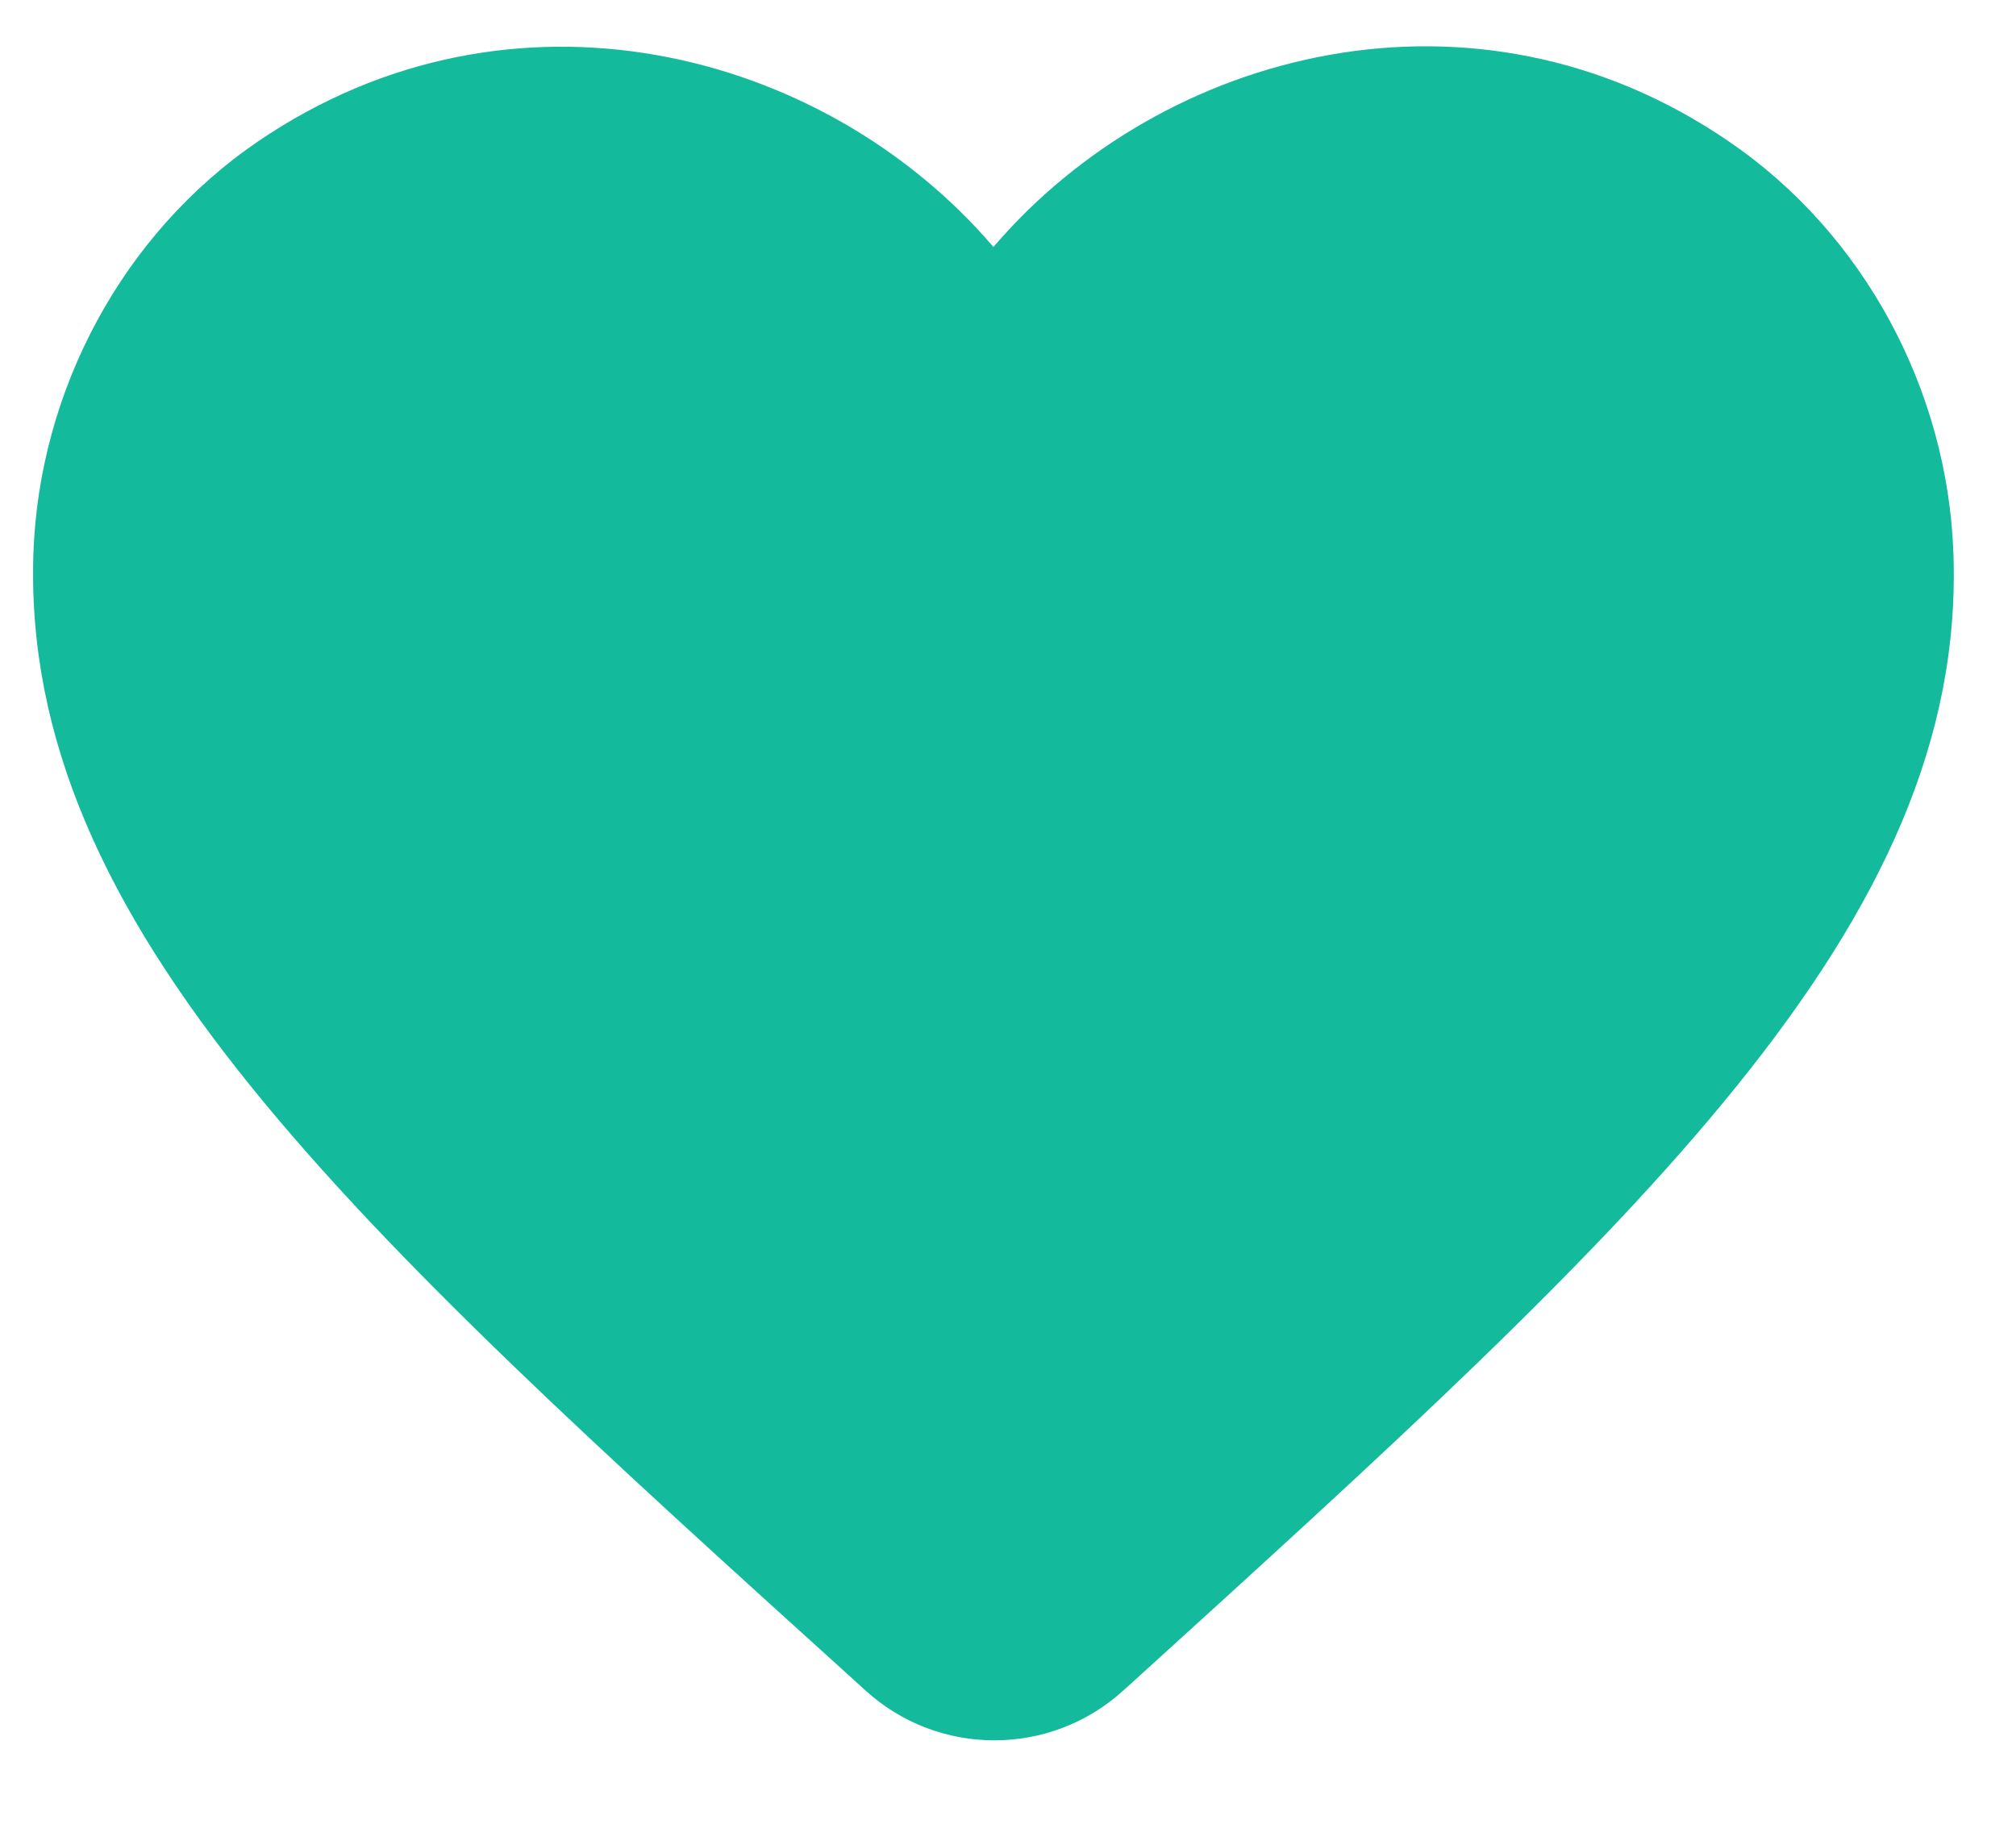 <svg width="21" height="19" viewBox="0 0 21 19" fill="none" xmlns="http://www.w3.org/2000/svg">
<path d="M11.698 17.613C10.938 18.303 9.768 18.303 9.008 17.603L8.898 17.503C3.648 12.753 0.218 9.643 0.348 5.763C0.408 4.063 1.278 2.433 2.688 1.473C5.328 -0.327 8.588 0.513 10.348 2.573C12.108 0.513 15.368 -0.337 18.008 1.473C19.418 2.433 20.288 4.063 20.348 5.763C20.488 9.643 17.048 12.753 11.798 17.523L11.698 17.613Z" fill="#14BA9C"/>
</svg>
